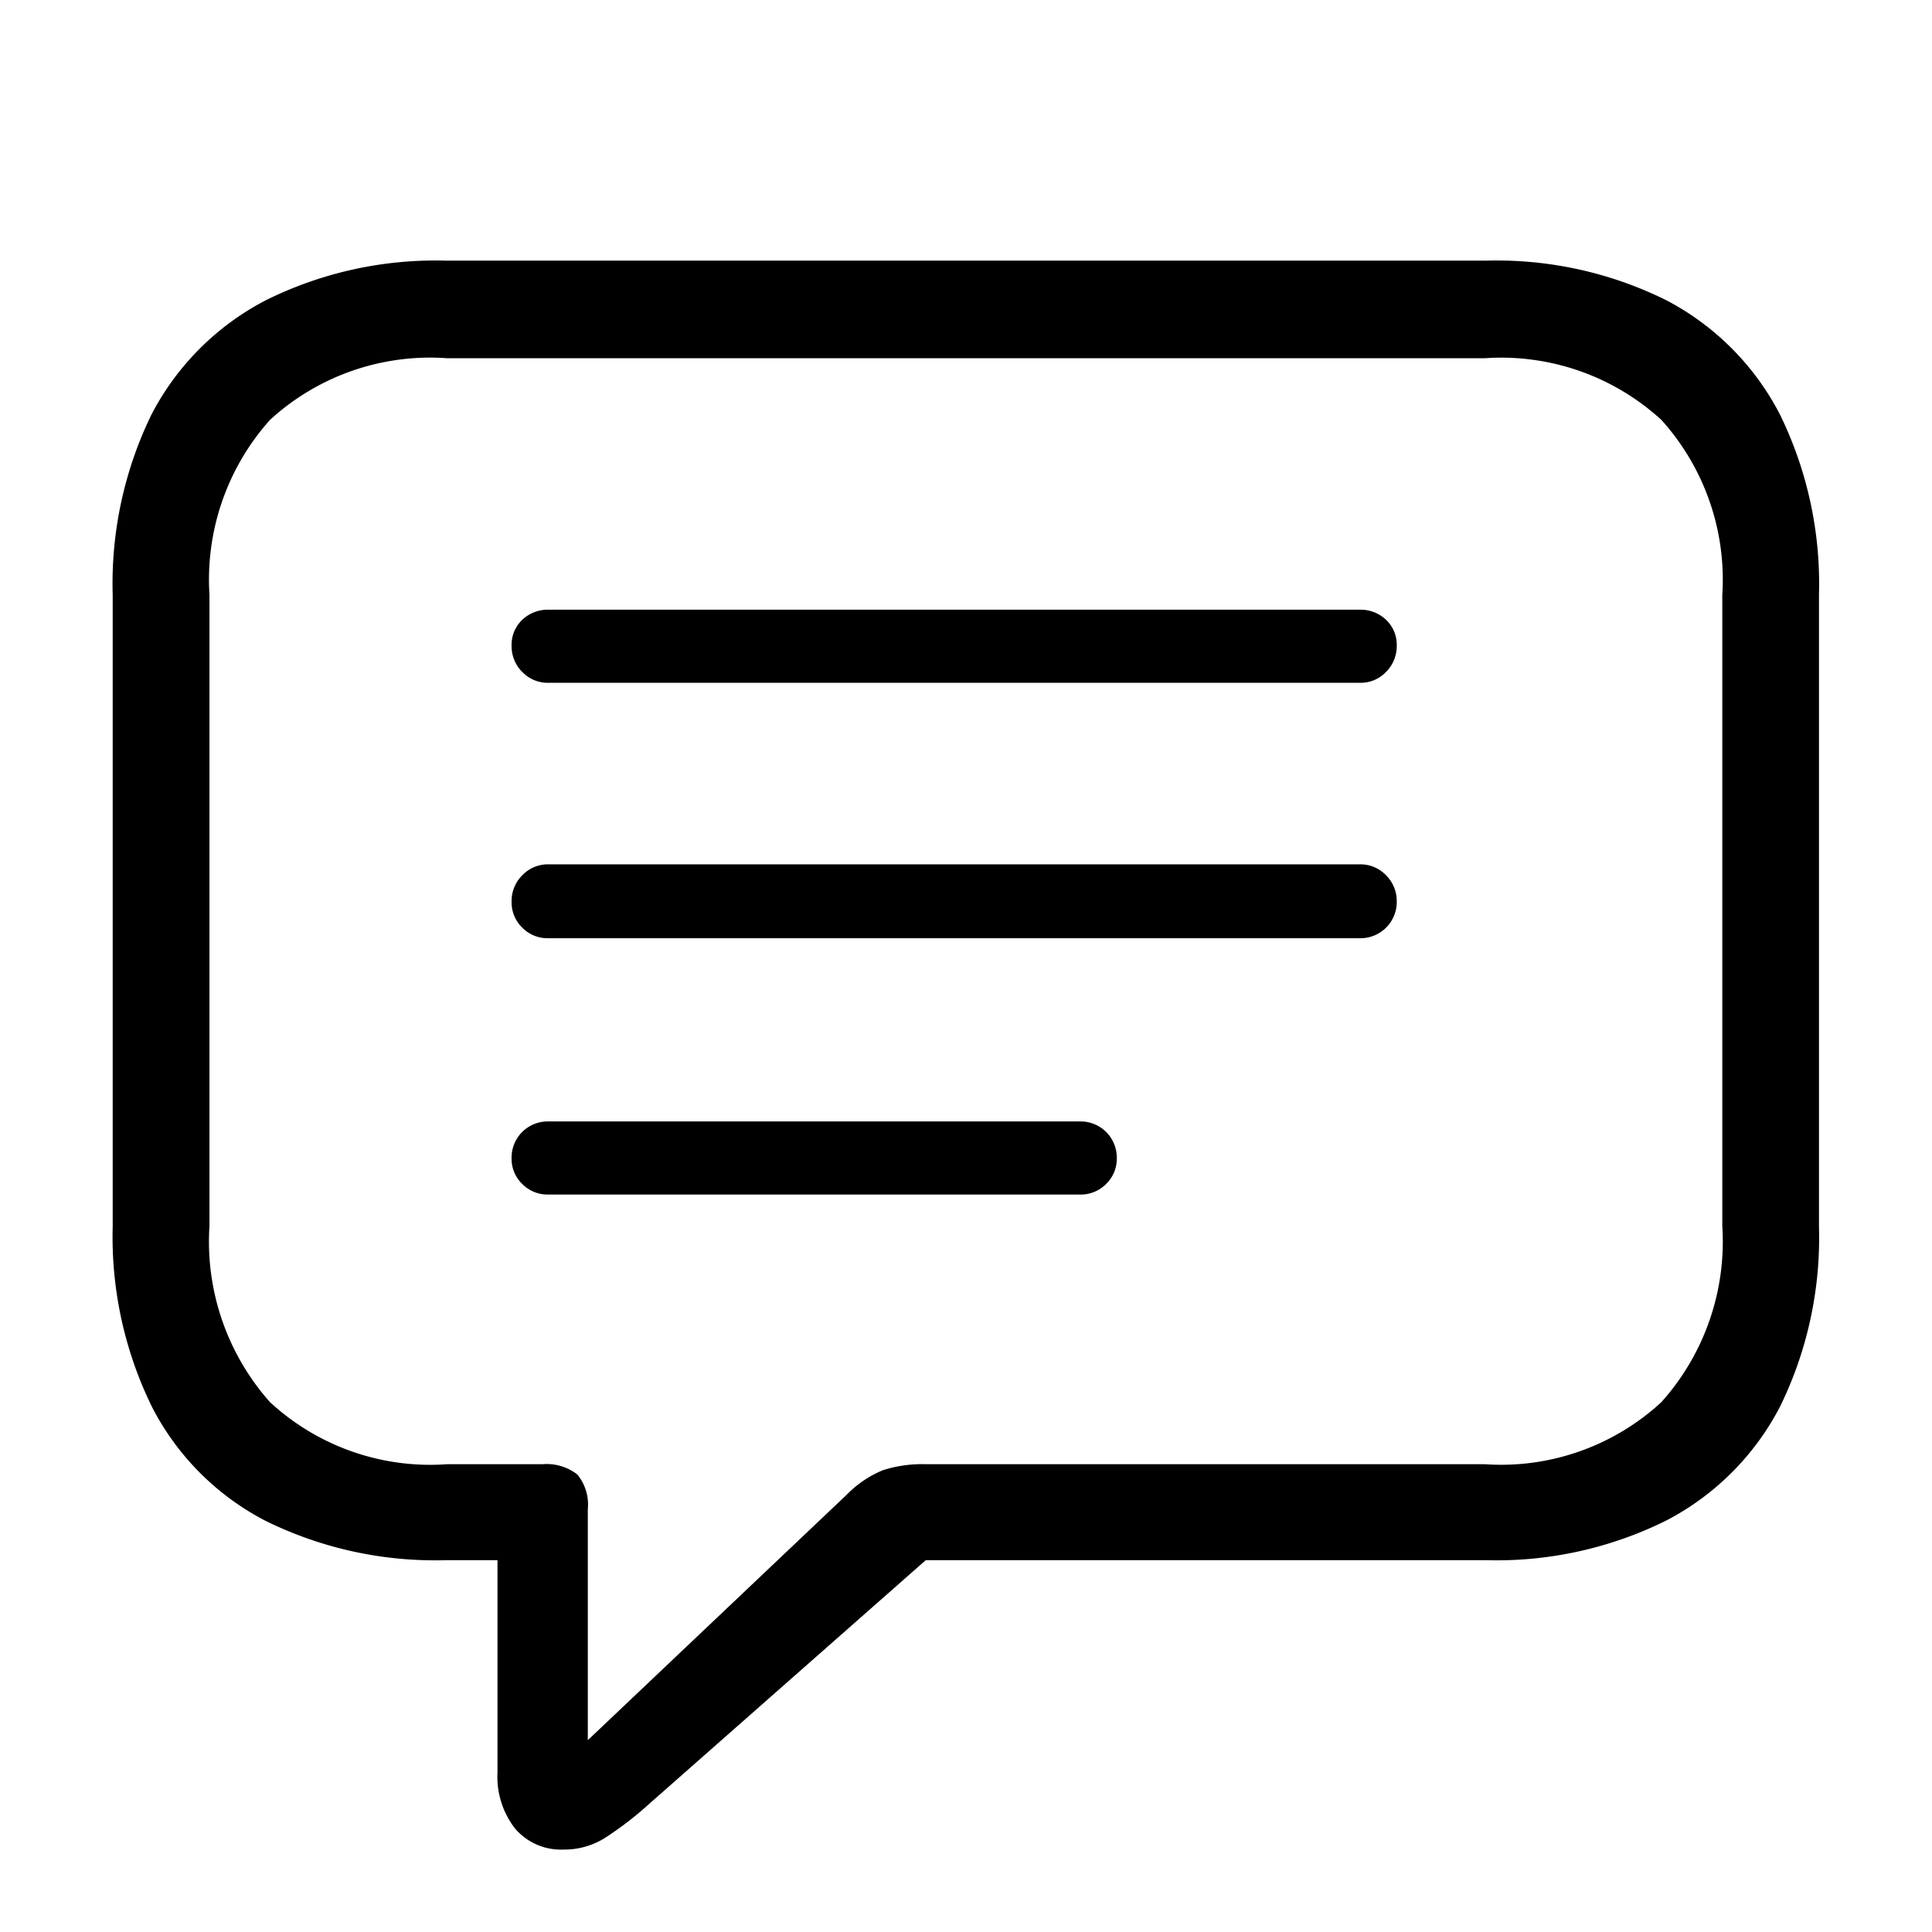 <svg xmlns="http://www.w3.org/2000/svg" width="24" height="24" viewBox="0 0 24 24">
    <defs>
        <clipPath id="ihbtncbr2a">
            <path data-name="사각형 18" style="fill:none" d="M0 0h24v24H0z"/>
        </clipPath>
    </defs>
    <g data-name="그룹 29" style="clip-path:url(#ihbtncbr2a)">
        <path data-name="패스 21" d="M6.4 22.717a1.049 1.049 0 0 1-.22-.7v-2.636h-.635a4.762 4.762 0 0 1-2.245-.488 3.278 3.278 0 0 1-1.412-1.416A4.79 4.79 0 0 1 1.4 15.24V7.389a4.791 4.791 0 0 1 .483-2.242A3.327 3.327 0 0 1 3.3 3.731a4.738 4.738 0 0 1 2.246-.493h12.91a4.738 4.738 0 0 1 2.246.493 3.317 3.317 0 0 1 1.411 1.422 4.785 4.785 0 0 1 .483 2.236v7.851a4.763 4.763 0 0 1-.483 2.232 3.314 3.314 0 0 1-1.413 1.416 4.738 4.738 0 0 1-2.246.493H11.5L8.074 22.4a4.279 4.279 0 0 1-.557.43.947.947 0 0 1-.517.146.75.75 0 0 1-.6-.259m4.116-4.147a1.349 1.349 0 0 1 .45-.306 1.589 1.589 0 0 1 .537-.075h6.943a2.935 2.935 0 0 0 2.192-.771 2.989 2.989 0 0 0 .757-2.187V7.389a2.961 2.961 0 0 0-.757-2.173 2.945 2.945 0 0 0-2.192-.766H5.554a2.943 2.943 0 0 0-2.2.766 2.975 2.975 0 0 0-.752 2.173v7.842a3 3 0 0 0 .752 2.187 2.933 2.933 0 0 0 2.2.771h1.182a.623.623 0 0 1 .435.127.586.586 0 0 1 .131.431v2.87zM6.487 8.347a.453.453 0 0 1-.132-.323.429.429 0 0 1 .132-.324.459.459 0 0 1 .327-.126h10.078a.458.458 0 0 1 .327.126.429.429 0 0 1 .132.323.453.453 0 0 1-.132.323.435.435 0 0 1-.327.136H6.814a.436.436 0 0 1-.327-.136m0 3.177a.439.439 0 0 1-.132-.326.451.451 0 0 1 .132-.323.441.441 0 0 1 .327-.137h10.078a.439.439 0 0 1 .327.137.451.451 0 0 1 .132.323.451.451 0 0 1-.459.458H6.814a.44.44 0 0 1-.327-.132m0 3.184a.433.433 0 0 1-.132-.317.449.449 0 0 1 .459-.459h6.6a.449.449 0 0 1 .459.459.433.433 0 0 1-.132.317.44.44 0 0 1-.327.132h-6.6a.44.44 0 0 1-.327-.132"/>
    </g>
</svg>
